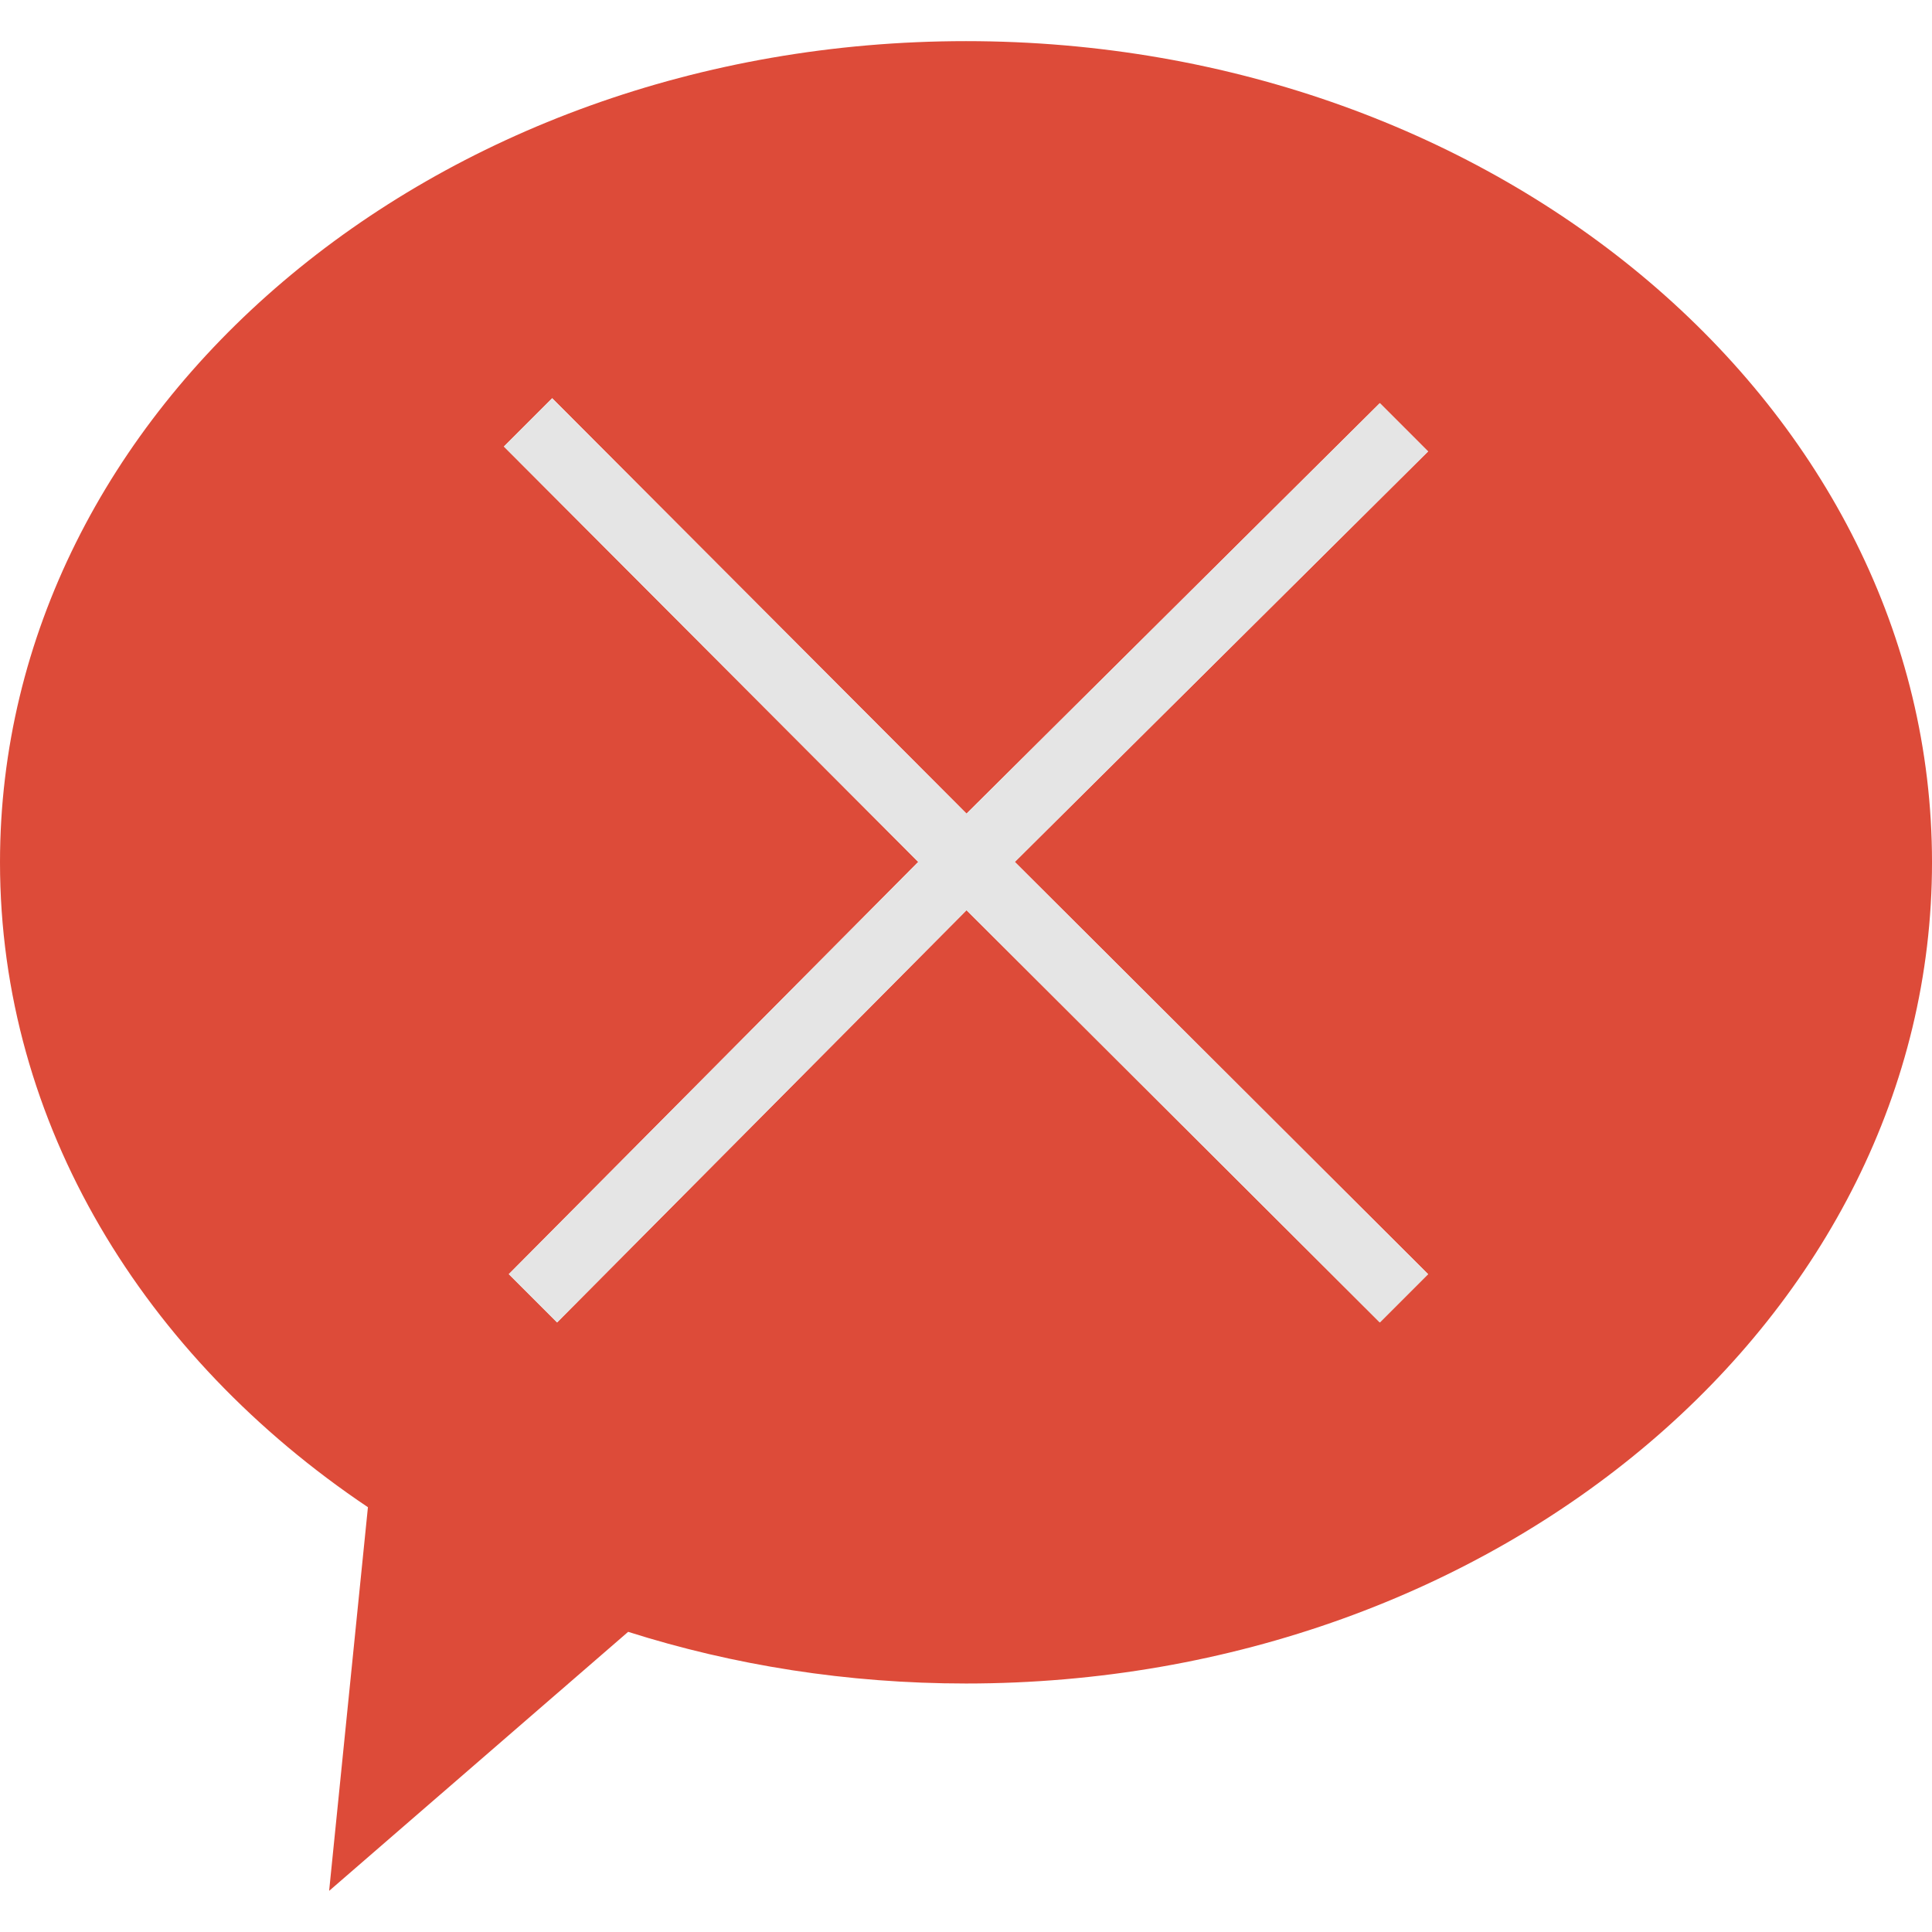 <?xml version="1.0" encoding="utf-8"?>
<!-- Generator: Adobe Illustrator 15.0.2, SVG Export Plug-In . SVG Version: 6.00 Build 0)  -->
<!DOCTYPE svg PUBLIC "-//W3C//DTD SVG 1.1//EN" "http://www.w3.org/Graphics/SVG/1.1/DTD/svg11.dtd">
<svg version="1.1" id="Calque_1" xmlns="http://www.w3.org/2000/svg" xmlns:xlink="http://www.w3.org/1999/xlink" x="0px" y="0px"
	 width="512px" height="512px" viewBox="0 0 512 512" enable-background="new 0 0 512 512" xml:space="preserve">
<g>
	<g>
		<path fill="#DD4B39" d="M256,10.902c-141.384,0-256,97.434-256,217.622c0,69.31,38.12,131.048,97.504,170.901L87.222,501.098
			l79.244-68.643c27.87,8.847,58.034,13.692,89.534,13.692c141.386,0,256.002-97.435,256.002-217.624
			C512.002,108.336,397.386,10.902,256,10.902z M378.46,337.664l-12.794,12.796L256.142,241.214L147.636,350.46l-12.8-12.796
			l108.508-109.248L133.54,118.334l12.794-12.796L256.138,215.62l109.524-108.786l12.798,12.8L268.938,228.42L378.46,337.664z"/>
	</g>
</g>
<polygon fill="#E5E5E5" points="365.662,106.834 378.46,119.635 268.939,228.418 378.46,337.664 365.666,350.46 256.142,241.214 
	147.636,350.46 134.836,337.664 243.344,228.416 133.54,118.334 146.334,105.538 256.138,215.62 "/>
</svg>
